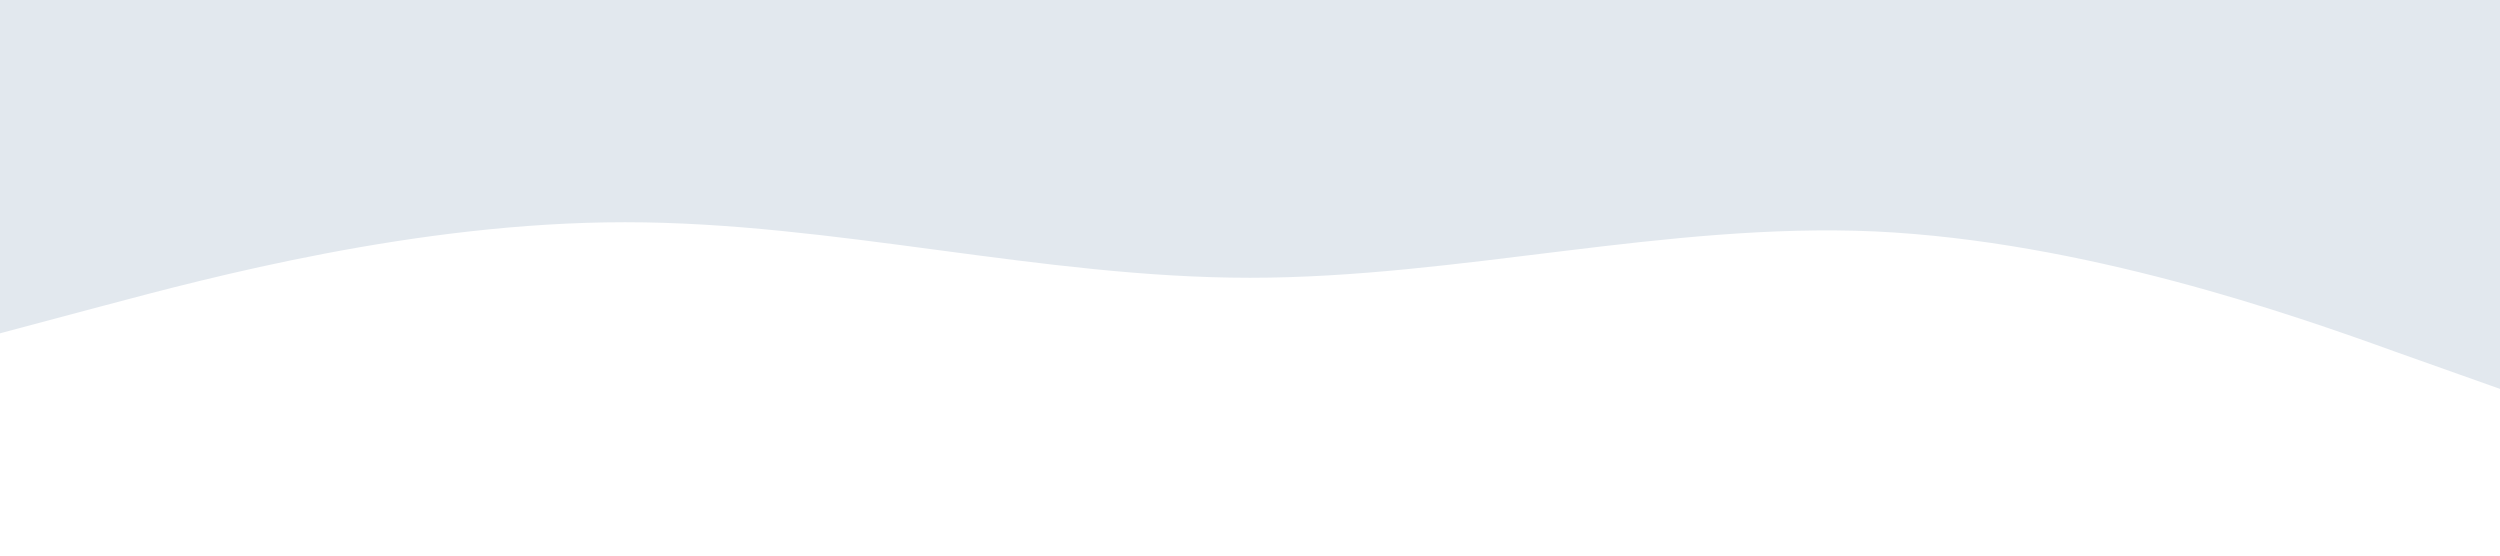 <svg xmlns="http://www.w3.org/2000/svg" viewBox="0 0 1440 320"><path fill="#e2e8ee" fill-opacity="1" d="M0,192L60,176C120,160,240,128,360,128C480,128,600,160,720,160C840,160,960,128,1080,133.3C1200,139,1320,181,1380,202.7L1440,224L1440,0L1380,0C1320,0,1200,0,1080,0C960,0,840,0,720,0C600,0,480,0,360,0C240,0,120,0,60,0L0,0Z"></path></svg>